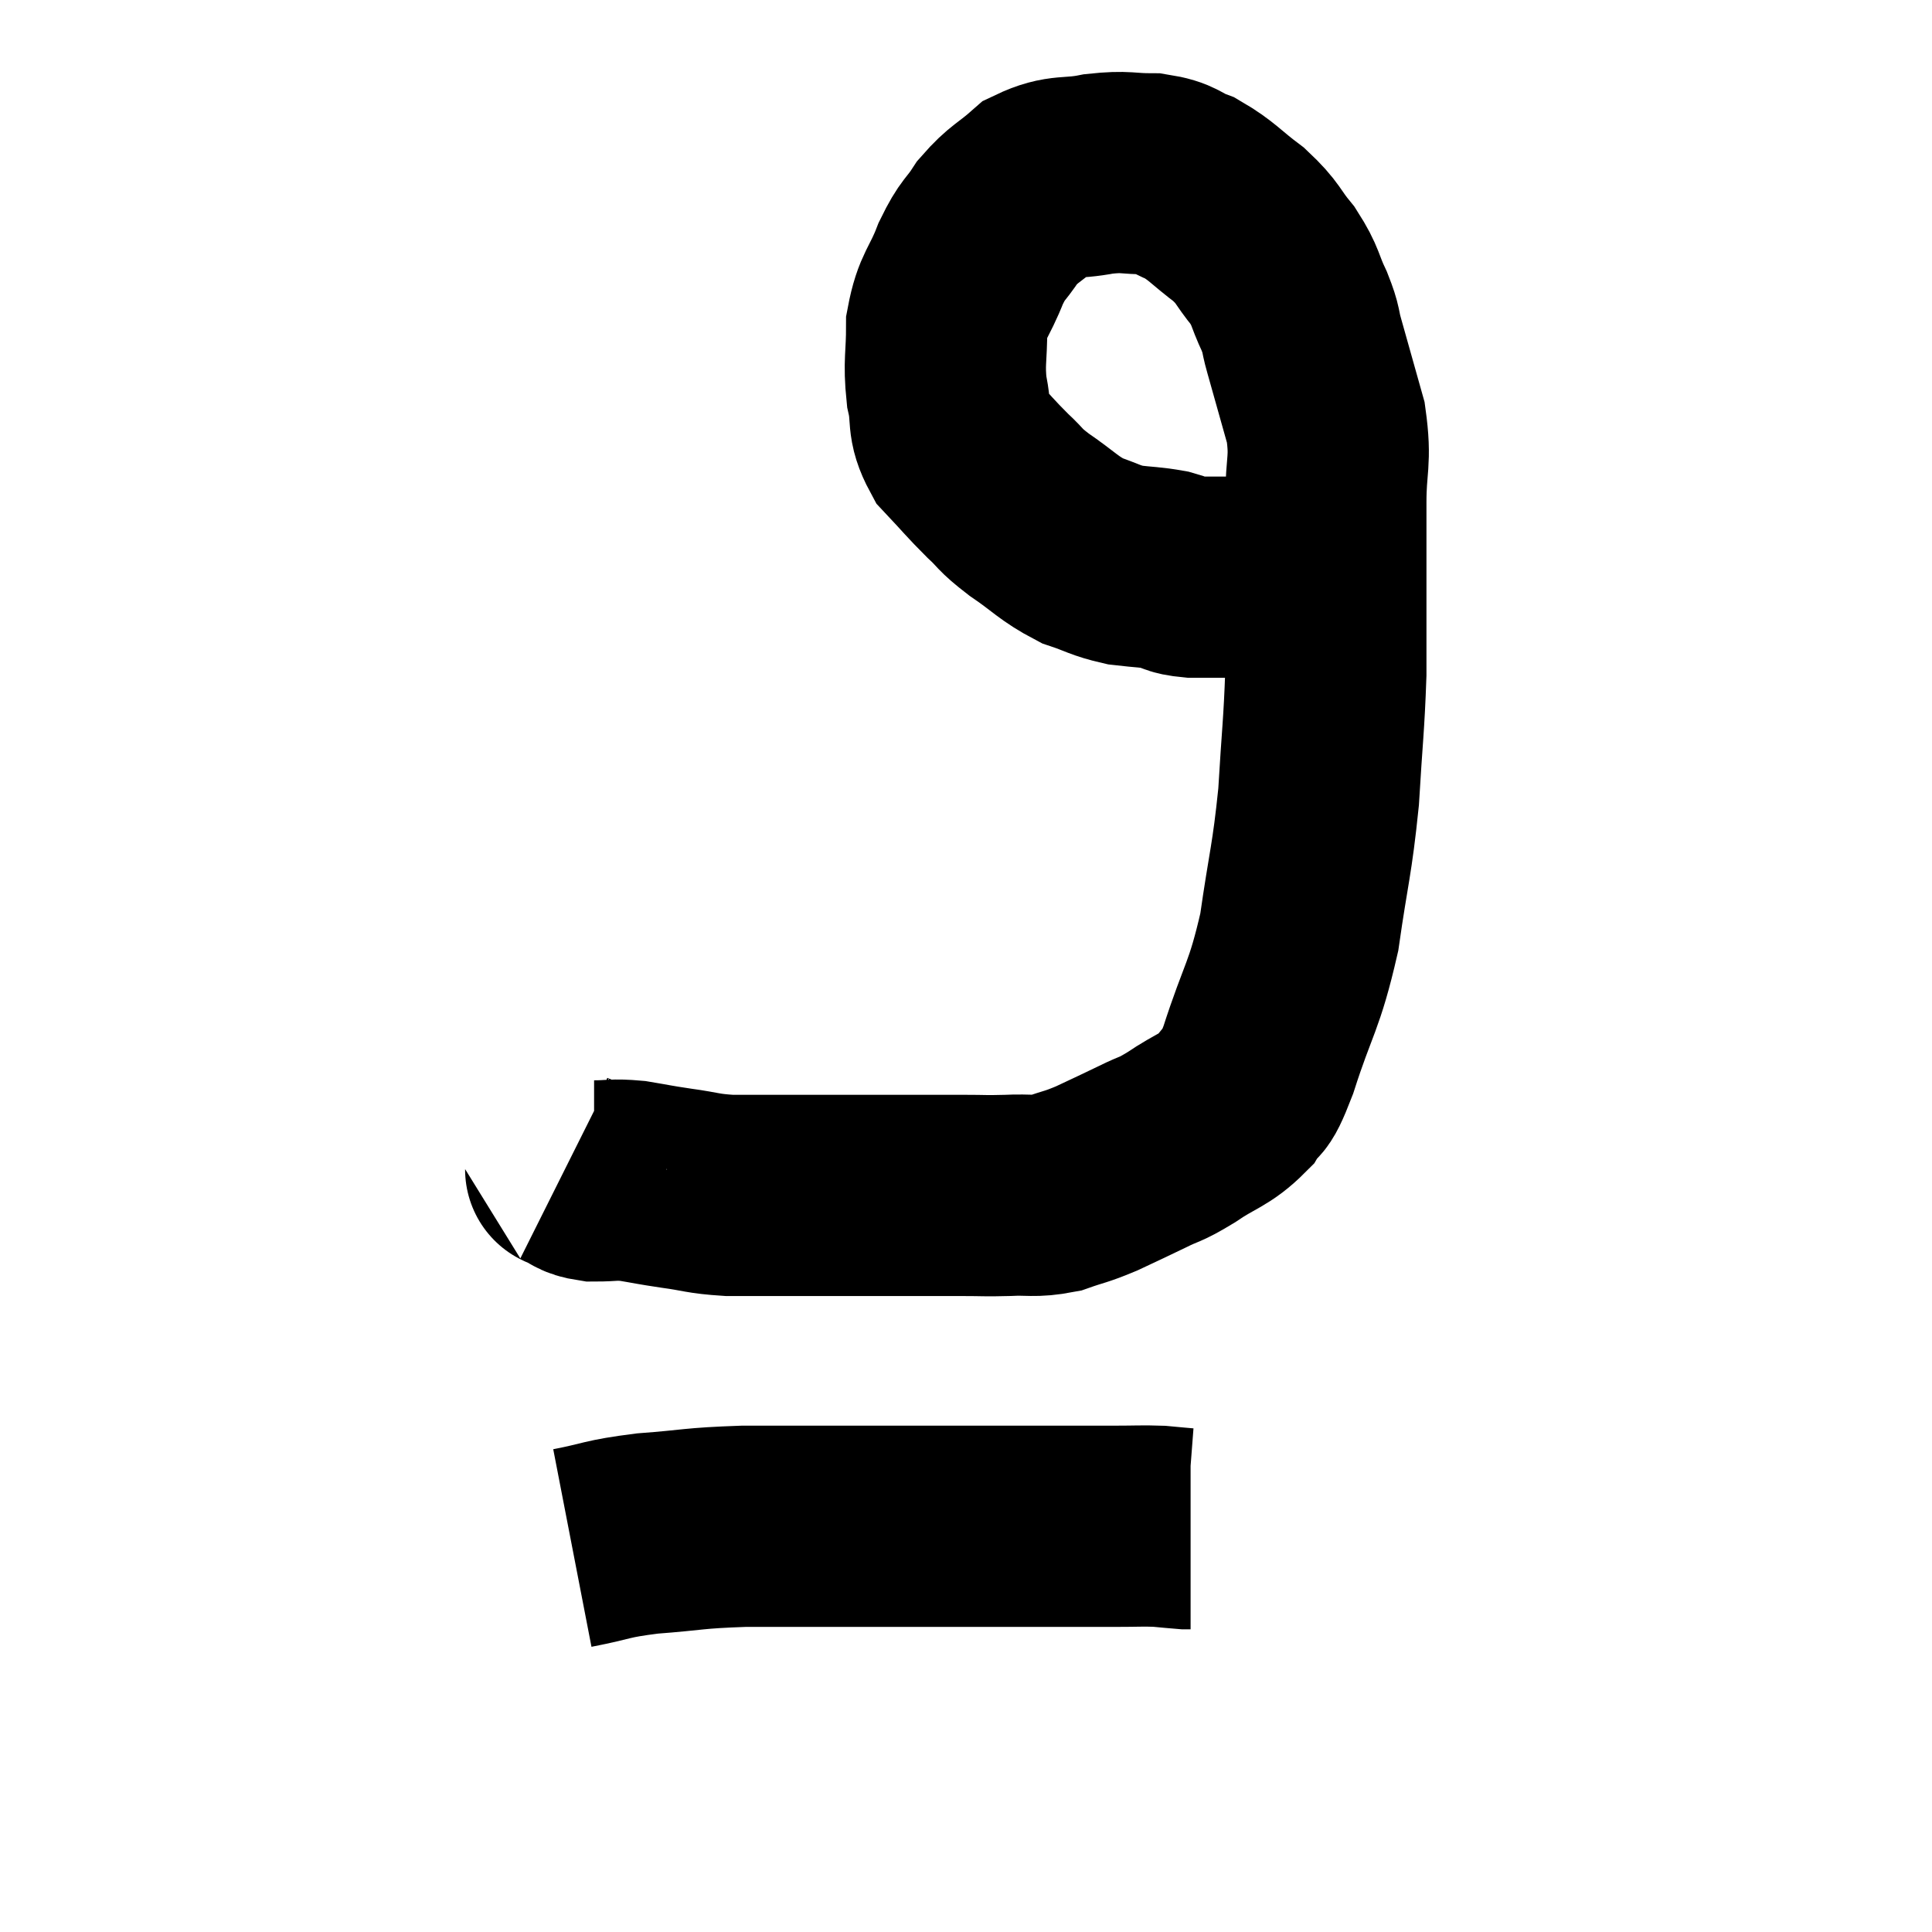 <svg width="48" height="48" viewBox="0 0 48 48" xmlns="http://www.w3.org/2000/svg"><path d="M 14.04 29.04 C 14.1 29.07, 13.98 29.025, 14.16 29.1 C 14.46 29.22, 14.37 29.28, 14.76 29.34 C 15.24 29.34, 15.21 29.295, 15.72 29.34 C 16.26 29.43, 16.2 29.43, 16.8 29.52 C 17.46 29.61, 17.43 29.655, 18.12 29.7 C 18.84 29.7, 18.75 29.7, 19.56 29.7 C 20.46 29.7, 20.58 29.7, 21.36 29.7 C 22.02 29.7, 22.035 29.7, 22.68 29.7 C 23.31 29.7, 23.355 29.7, 23.94 29.7 C 24.48 29.7, 24.45 29.715, 25.02 29.7 C 25.62 29.67, 25.665 29.745, 26.22 29.64 C 26.73 29.46, 26.7 29.505, 27.24 29.28 C 27.81 29.01, 27.855 28.995, 28.38 28.74 C 28.86 28.5, 28.77 28.605, 29.34 28.26 C 30 27.81, 30.18 27.84, 30.66 27.36 C 30.96 26.85, 30.855 27.39, 31.26 26.34 C 31.77 24.75, 31.905 24.795, 32.28 23.16 C 32.52 21.48, 32.595 21.405, 32.76 19.8 C 32.85 18.27, 32.895 18.03, 32.94 16.74 C 32.94 15.69, 32.94 15.705, 32.94 14.64 C 32.94 13.56, 32.94 13.515, 32.94 12.48 C 32.94 11.49, 33.075 11.475, 32.94 10.5 C 32.67 9.54, 32.595 9.27, 32.4 8.58 C 32.28 8.16, 32.355 8.235, 32.16 7.74 C 31.89 7.17, 31.965 7.14, 31.62 6.6 C 31.2 6.09, 31.29 6.06, 30.78 5.58 C 30.18 5.13, 30.12 4.995, 29.58 4.68 C 29.1 4.5, 29.19 4.41, 28.62 4.32 C 27.96 4.32, 28.005 4.245, 27.3 4.32 C 26.55 4.47, 26.43 4.32, 25.8 4.62 C 25.29 5.07, 25.2 5.04, 24.78 5.52 C 24.45 6.03, 24.435 5.895, 24.12 6.54 C 23.82 7.32, 23.67 7.305, 23.52 8.1 C 23.52 8.91, 23.445 8.985, 23.52 9.72 C 23.67 10.38, 23.505 10.455, 23.82 11.04 C 24.3 11.55, 24.345 11.625, 24.78 12.06 C 25.17 12.42, 25.035 12.375, 25.56 12.78 C 26.22 13.23, 26.28 13.365, 26.88 13.68 C 27.42 13.86, 27.435 13.92, 27.96 14.04 C 28.47 14.1, 28.56 14.085, 28.98 14.16 C 29.31 14.25, 29.175 14.295, 29.64 14.34 C 30.24 14.34, 30.18 14.34, 30.84 14.34 C 31.56 14.34, 31.845 14.34, 32.28 14.34 C 32.43 14.34, 32.505 14.34, 32.58 14.34 C 32.58 14.34, 32.58 14.34, 32.58 14.34 C 32.58 14.34, 32.535 14.34, 32.58 14.34 C 32.67 14.34, 32.685 14.34, 32.76 14.34 C 32.82 14.34, 32.85 14.34, 32.88 14.34 C 32.88 14.34, 32.835 14.34, 32.88 14.34 C 32.97 14.34, 33.015 14.34, 33.06 14.34 L 33.06 14.34" fill="none" stroke="black" stroke-width="5"></path><path d="M 14.22 38.46 C 15.15 38.28, 15.015 38.235, 16.08 38.1 C 17.28 38.01, 17.175 37.965, 18.48 37.92 C 19.89 37.92, 20.085 37.92, 21.3 37.92 C 22.32 37.92, 22.23 37.92, 23.34 37.92 C 24.54 37.92, 24.645 37.92, 25.74 37.92 C 26.73 37.92, 26.955 37.92, 27.72 37.92 C 28.26 37.92, 28.365 37.905, 28.8 37.92 C 29.13 37.95, 29.265 37.965, 29.46 37.98 C 29.52 37.98, 29.55 37.98, 29.58 37.98 C 29.58 37.98, 29.58 37.98, 29.58 37.98 L 29.58 37.98" fill="none" stroke="black" stroke-width="5"></path></svg>